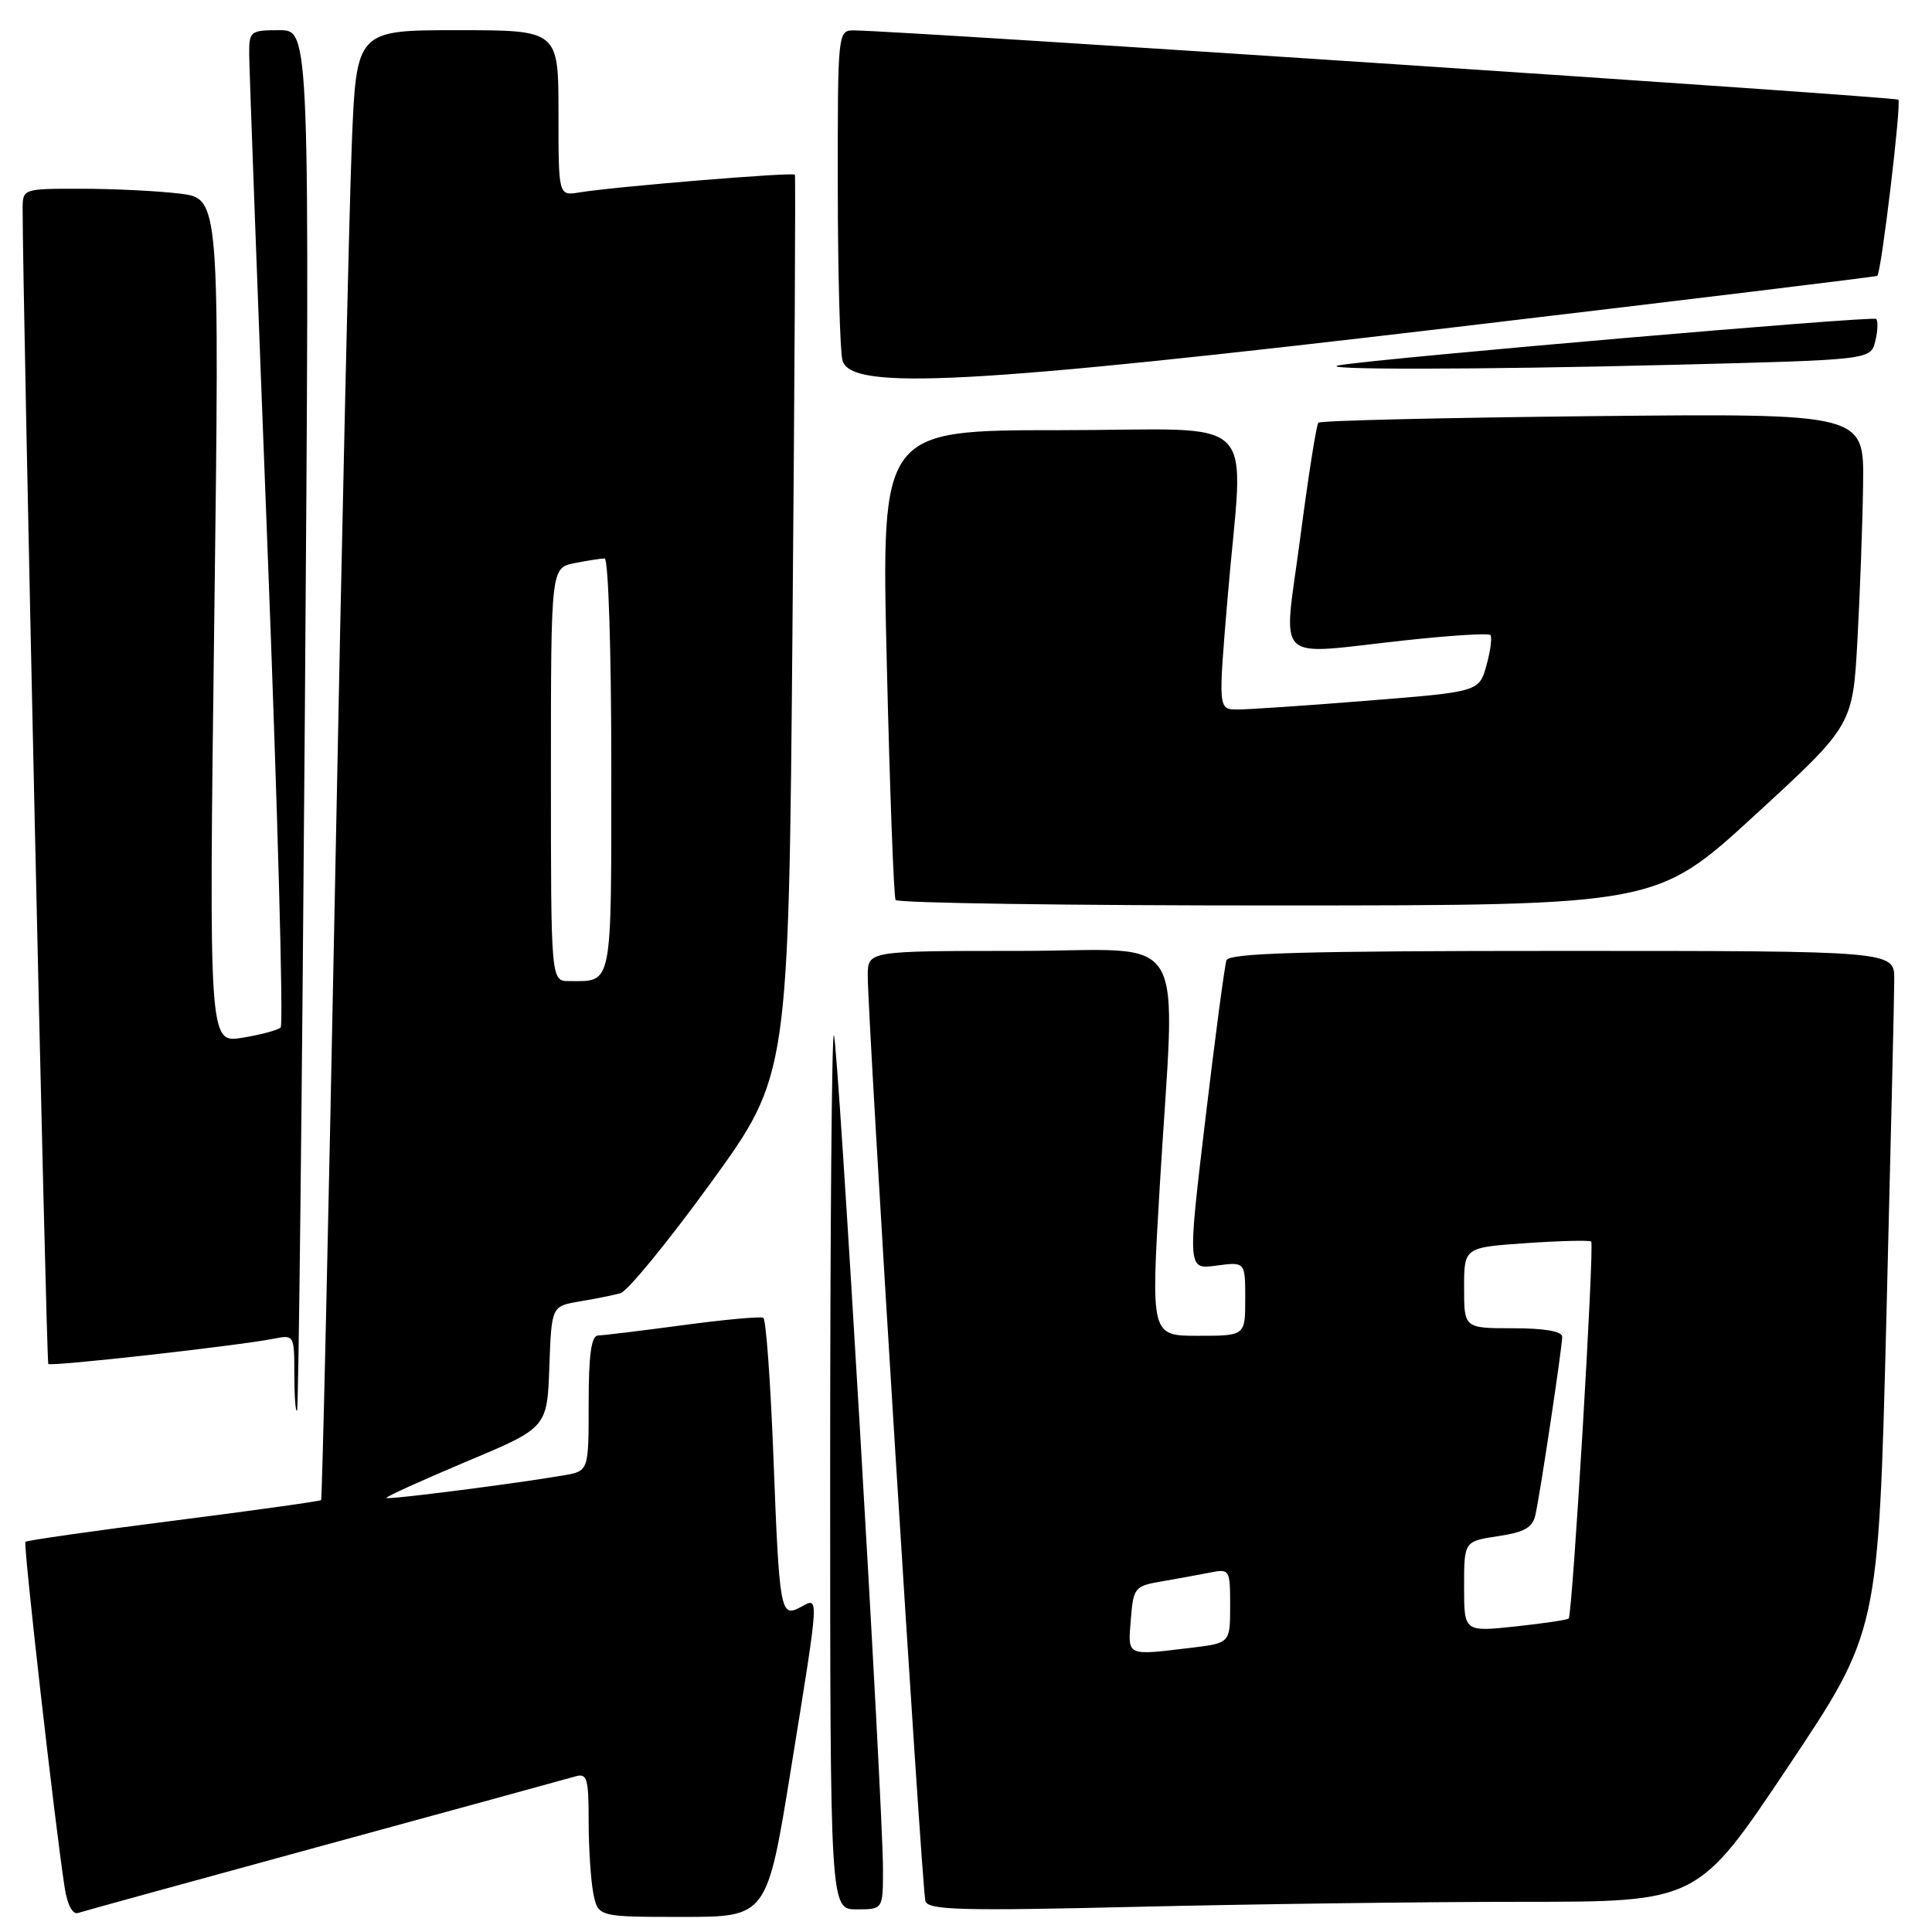 <?xml version="1.0" encoding="UTF-8" standalone="no"?>
<!DOCTYPE svg PUBLIC "-//W3C//DTD SVG 1.1//EN" "http://www.w3.org/Graphics/SVG/1.1/DTD/svg11.dtd" >
<svg xmlns="http://www.w3.org/2000/svg" xmlns:xlink="http://www.w3.org/1999/xlink" version="1.1" viewBox="0 0 256 256">
 <g >
 <path fill="currentColor"
d=" M 43.00 244.49 C 60.33 239.76 75.29 235.66 76.25 235.38 C 77.79 234.93 78.00 235.64 78.00 241.31 C 78.00 244.85 78.28 249.16 78.62 250.88 C 79.25 254.00 79.25 254.00 90.45 254.00 C 101.64 254.00 101.64 254.00 104.83 234.25 C 108.63 210.72 108.57 211.62 106.07 212.96 C 103.40 214.39 103.27 213.64 102.47 192.74 C 102.09 182.98 101.50 174.82 101.14 174.62 C 100.79 174.41 96.00 174.85 90.50 175.59 C 85.00 176.33 79.94 176.94 79.25 176.96 C 78.35 176.99 78.00 179.48 78.00 185.95 C 78.00 194.91 78.00 194.91 74.75 195.48 C 68.53 196.56 51.50 198.74 51.20 198.49 C 51.04 198.36 55.77 196.21 61.70 193.71 C 72.50 189.19 72.50 189.19 72.79 181.13 C 73.08 173.08 73.08 173.08 76.79 172.45 C 78.83 172.11 81.27 171.62 82.21 171.36 C 83.15 171.10 88.55 164.50 94.21 156.70 C 104.50 142.50 104.50 142.50 105.01 83.00 C 105.29 50.27 105.43 23.34 105.33 23.15 C 105.13 22.78 81.41 24.73 76.75 25.50 C 74.00 25.95 74.00 25.95 74.00 14.98 C 74.00 4.00 74.00 4.00 60.61 4.00 C 47.21 4.00 47.21 4.00 46.61 19.25 C 46.27 27.64 45.28 71.40 44.41 116.50 C 43.53 161.60 42.69 198.62 42.55 198.77 C 42.41 198.92 33.61 200.15 23.00 201.50 C 12.39 202.85 3.56 204.11 3.37 204.30 C 3.06 204.61 7.29 241.89 8.58 250.19 C 8.92 252.38 9.63 253.72 10.33 253.48 C 10.97 253.27 25.67 249.22 43.00 244.49 Z  M 117.00 247.68 C 117.00 239.08 111.03 137.69 110.49 137.16 C 110.22 136.89 110.00 162.84 110.00 194.83 C 110.00 253.00 110.00 253.00 113.50 253.00 C 117.00 253.00 117.00 253.00 117.00 247.68 Z  M 201.74 252.00 C 224.97 252.00 224.97 252.00 236.93 234.10 C 248.90 216.20 248.90 216.20 249.95 174.85 C 250.52 152.11 251.00 131.81 251.00 129.75 C 251.00 126.00 251.00 126.00 206.97 126.00 C 172.64 126.00 162.84 126.28 162.51 127.25 C 162.27 127.94 161.01 137.44 159.71 148.36 C 157.35 168.22 157.35 168.22 161.17 167.70 C 165.00 167.19 165.00 167.19 165.00 172.10 C 165.00 177.00 165.00 177.00 158.75 177.00 C 152.50 177.00 152.50 177.00 153.67 157.25 C 155.75 122.16 158.05 126.00 135.00 126.00 C 115.00 126.00 115.00 126.00 114.98 129.25 C 114.95 134.76 122.15 250.41 122.62 251.91 C 122.99 253.10 127.39 253.22 150.78 252.66 C 166.03 252.30 188.96 252.00 201.74 252.00 Z  M 40.39 95.25 C 41.05 4.00 41.05 4.00 37.03 4.00 C 33.15 4.00 33.00 4.12 33.02 7.25 C 33.03 9.04 34.12 38.62 35.46 73.00 C 36.79 107.38 37.57 135.79 37.19 136.15 C 36.81 136.50 34.52 137.12 32.09 137.51 C 27.68 138.23 27.68 138.23 28.39 82.26 C 29.10 26.29 29.10 26.29 23.80 25.65 C 20.88 25.30 15.01 25.01 10.75 25.01 C 3.00 25.00 3.00 25.00 3.00 27.75 C 3.00 39.79 6.13 180.47 6.40 180.73 C 6.77 181.10 31.51 178.32 36.25 177.39 C 38.97 176.85 39.00 176.90 39.00 182.09 C 39.00 184.97 39.16 187.15 39.36 186.92 C 39.56 186.69 40.02 145.44 40.39 95.25 Z  M 232.50 108.04 C 245.50 96.11 245.50 96.11 246.12 84.80 C 246.46 78.59 246.80 69.29 246.87 64.14 C 247.00 54.78 247.00 54.78 211.08 55.14 C 191.32 55.35 174.95 55.73 174.69 56.01 C 174.43 56.28 173.35 63.14 172.29 71.25 C 170.04 88.38 168.39 86.77 186.25 84.84 C 192.17 84.20 197.22 83.88 197.48 84.14 C 197.73 84.40 197.51 86.20 196.97 88.13 C 196.00 91.66 196.00 91.66 181.25 92.84 C 173.14 93.49 165.36 94.02 163.96 94.01 C 161.42 94.00 161.42 94.00 162.66 79.25 C 164.76 54.10 167.67 57.00 140.39 57.00 C 116.77 57.00 116.77 57.00 117.50 87.75 C 117.90 104.66 118.43 118.84 118.67 119.25 C 118.92 119.66 141.70 119.99 169.31 119.98 C 219.50 119.97 219.50 119.97 232.50 108.04 Z  M 192.50 43.39 C 223.30 39.75 248.61 36.67 248.75 36.55 C 249.29 36.08 251.97 13.64 251.54 13.21 C 251.16 12.82 120.09 4.13 113.25 4.03 C 111.00 4.00 111.00 4.00 111.01 24.75 C 111.02 36.16 111.30 46.51 111.63 47.75 C 112.72 51.81 128.58 50.95 192.50 43.39 Z  M 221.68 48.34 C 247.86 47.68 247.86 47.68 248.48 45.22 C 248.82 43.87 248.87 42.54 248.60 42.26 C 248.17 41.84 183.22 47.44 177.50 48.39 C 173.74 49.02 195.48 49.00 221.68 48.34 Z  M 73.00 102.62 C 73.00 75.25 73.00 75.25 76.12 74.62 C 77.84 74.28 79.64 74.00 80.12 74.00 C 80.61 74.00 81.00 86.33 81.00 101.39 C 81.00 131.16 81.23 130.00 75.42 130.00 C 73.00 130.00 73.00 130.00 73.00 102.62 Z  M 149.84 214.59 C 150.17 210.39 150.35 210.16 153.84 209.56 C 155.85 209.21 158.74 208.69 160.25 208.39 C 162.95 207.85 163.00 207.93 163.00 212.78 C 163.00 217.72 163.00 217.72 157.75 218.35 C 149.17 219.38 149.44 219.51 149.84 214.59 Z  M 194.00 210.23 C 194.00 204.23 194.00 204.23 198.50 203.55 C 202.03 203.02 203.09 202.41 203.46 200.69 C 204.14 197.57 207.00 178.48 207.00 177.13 C 207.00 176.41 204.67 176.00 200.50 176.00 C 194.00 176.00 194.00 176.00 194.00 170.64 C 194.00 165.29 194.00 165.29 202.24 164.72 C 206.78 164.41 210.65 164.32 210.84 164.51 C 211.29 164.95 208.36 213.98 207.86 214.46 C 207.66 214.65 204.46 215.12 200.75 215.52 C 194.00 216.23 194.00 216.23 194.00 210.23 Z "/>
</g>
</svg>